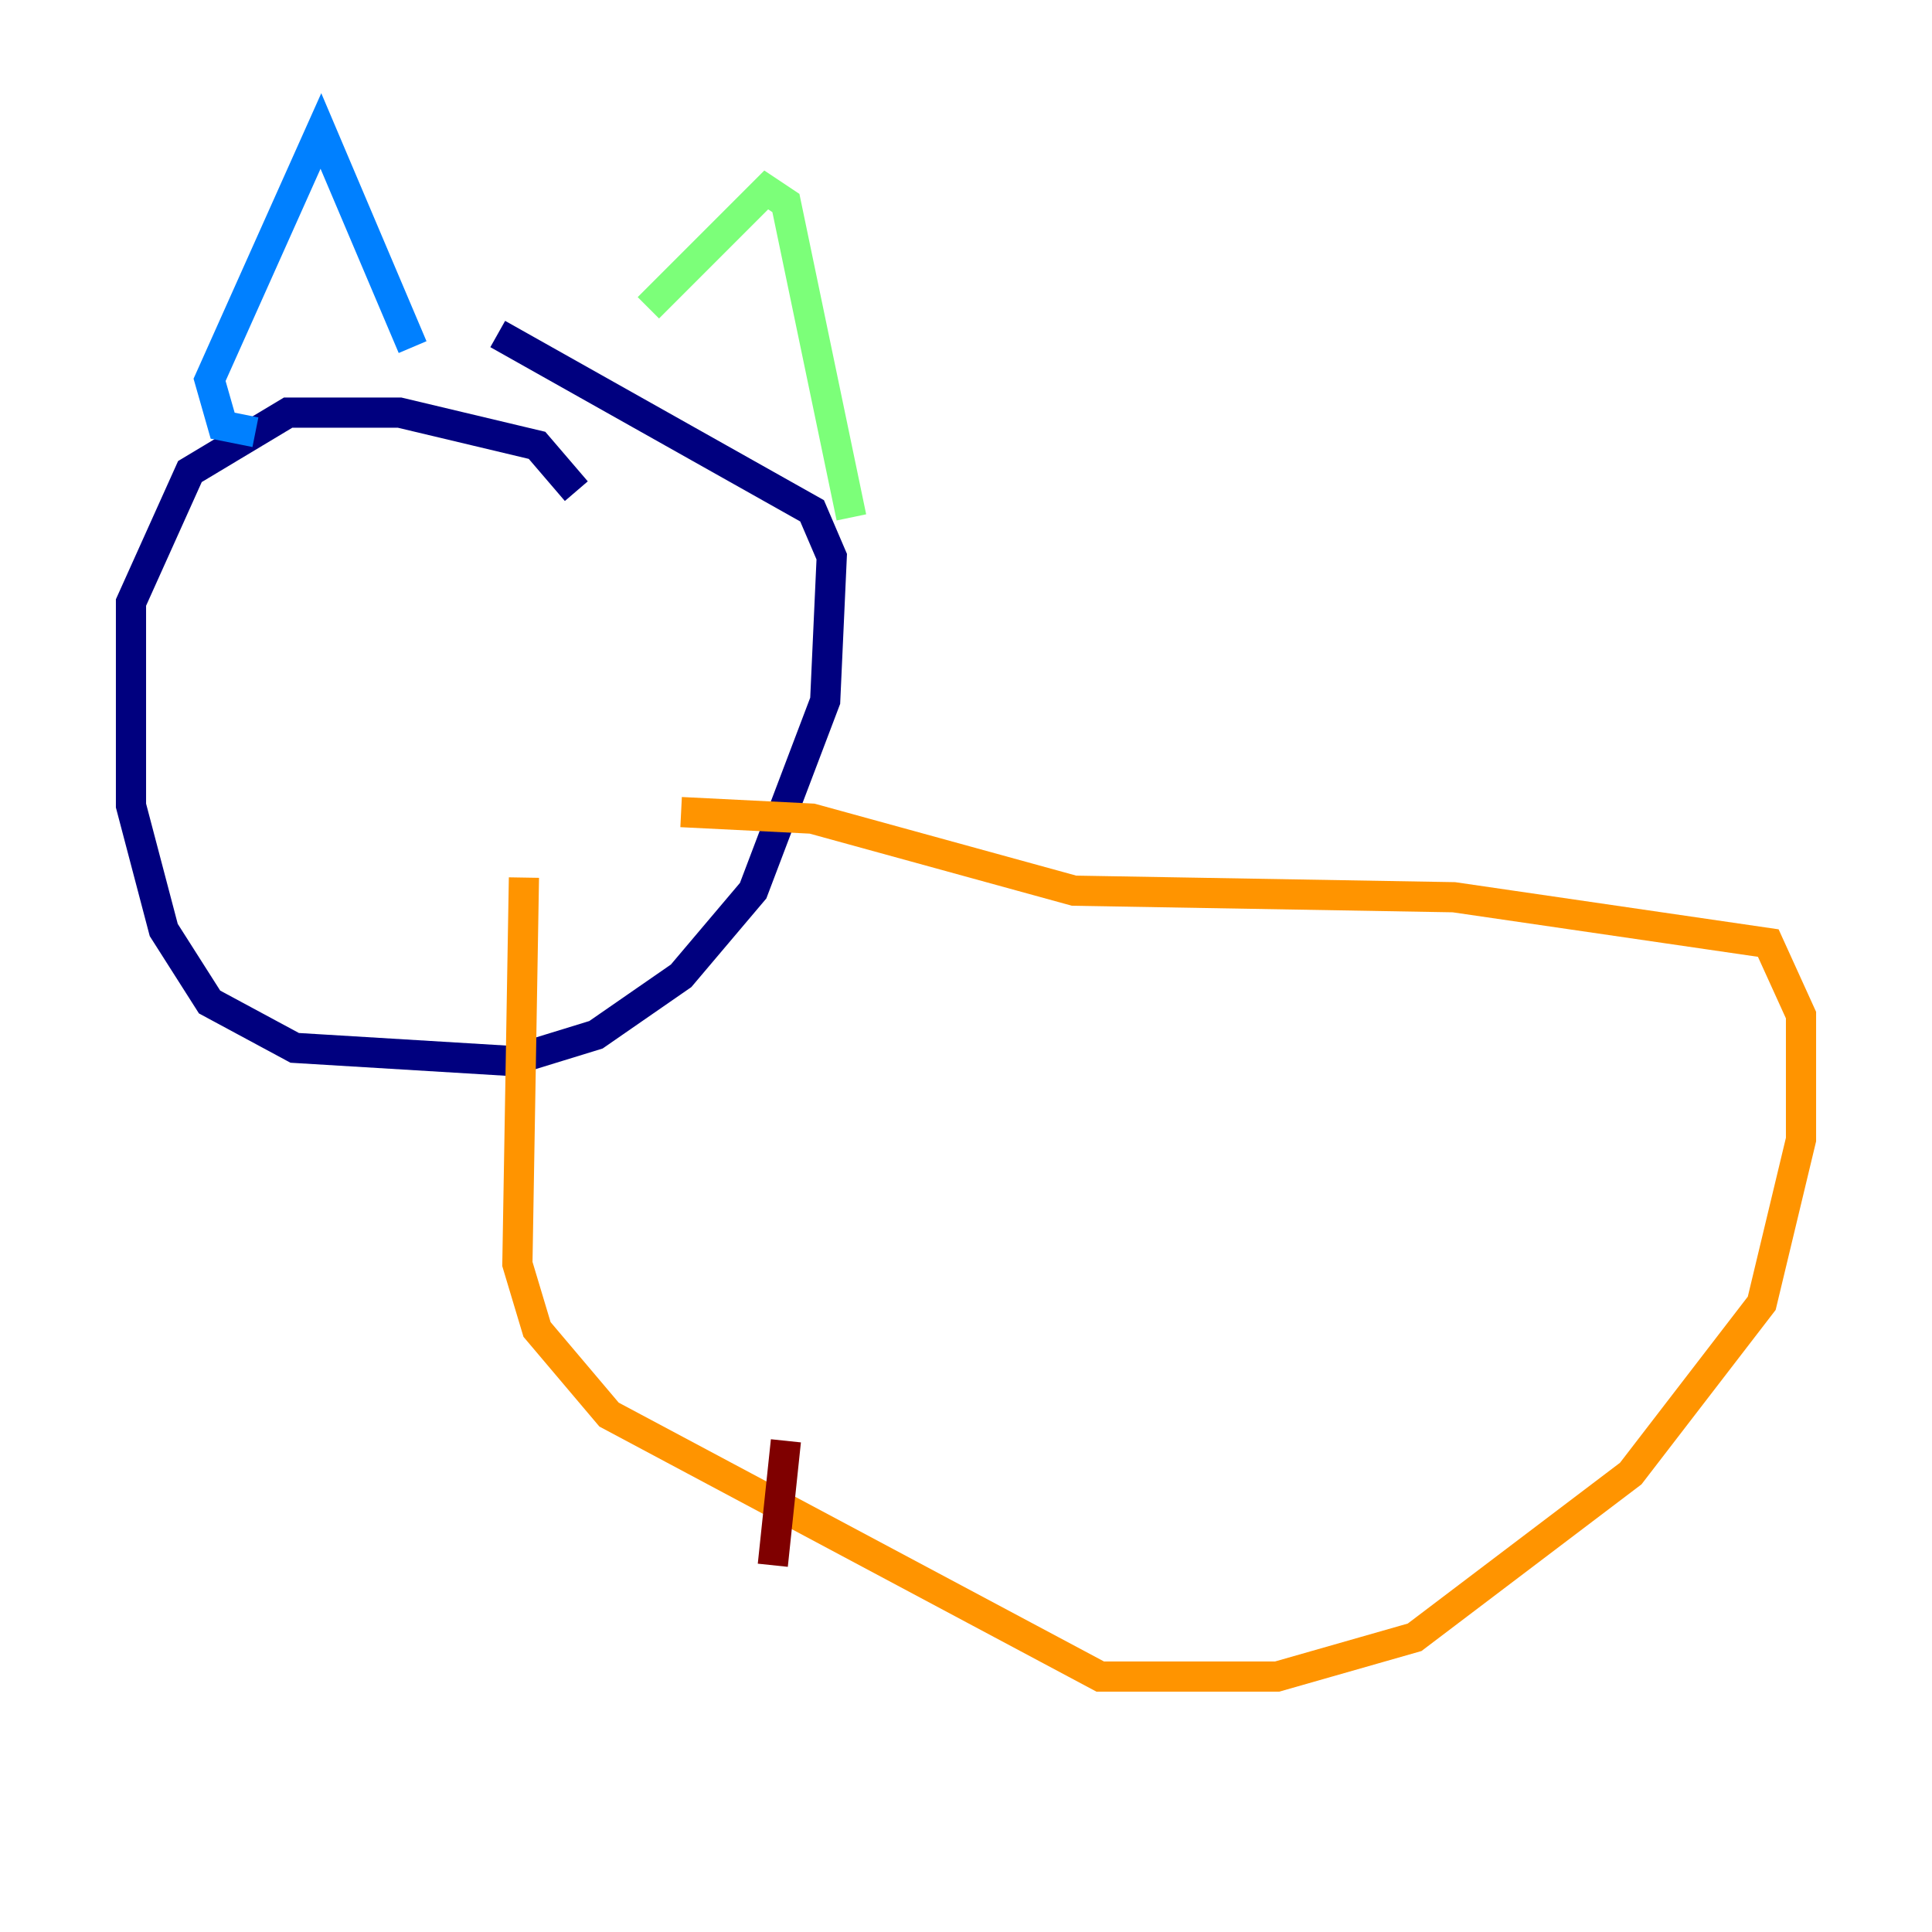 <?xml version="1.0" encoding="utf-8" ?>
<svg baseProfile="tiny" height="128" version="1.2" viewBox="0,0,128,128" width="128" xmlns="http://www.w3.org/2000/svg" xmlns:ev="http://www.w3.org/2001/xml-events" xmlns:xlink="http://www.w3.org/1999/xlink"><defs /><polyline fill="none" points="38.183,32.542 35.58,29.505 26.468,27.336 19.091,27.336 12.583,31.241 8.678,39.919 8.678,53.37 10.848,61.614 13.885,66.386 19.525,69.424 33.844,70.291 39.485,68.556 45.125,64.651 49.898,59.01 54.671,46.427 55.105,36.881 53.803,33.844 32.976,22.129" stroke="#00007f" stroke-width="2" /><polyline fill="none" points="16.922,28.637 14.752,28.203 13.885,25.166 21.261,8.678 27.336,22.997" stroke="#0080ff" stroke-width="2" /><polyline fill="none" points="42.956,20.393 50.766,12.583 52.068,13.451 56.407,34.278" stroke="#7cff79" stroke-width="2" /><polyline fill="none" points="45.125,53.803 53.803,54.237 71.159,59.01 96.325,59.444 117.153,62.481 119.322,67.254 119.322,75.498 116.719,86.346 108.041,97.627 93.722,108.475 84.61,111.078 72.895,111.078 40.352,93.722 35.58,88.081 34.278,83.742 34.712,58.142" stroke="#ff9400" stroke-width="2" /><polyline fill="none" points="52.068,95.458 51.2,103.702" stroke="#7f0000" stroke-width="2" /></svg>
